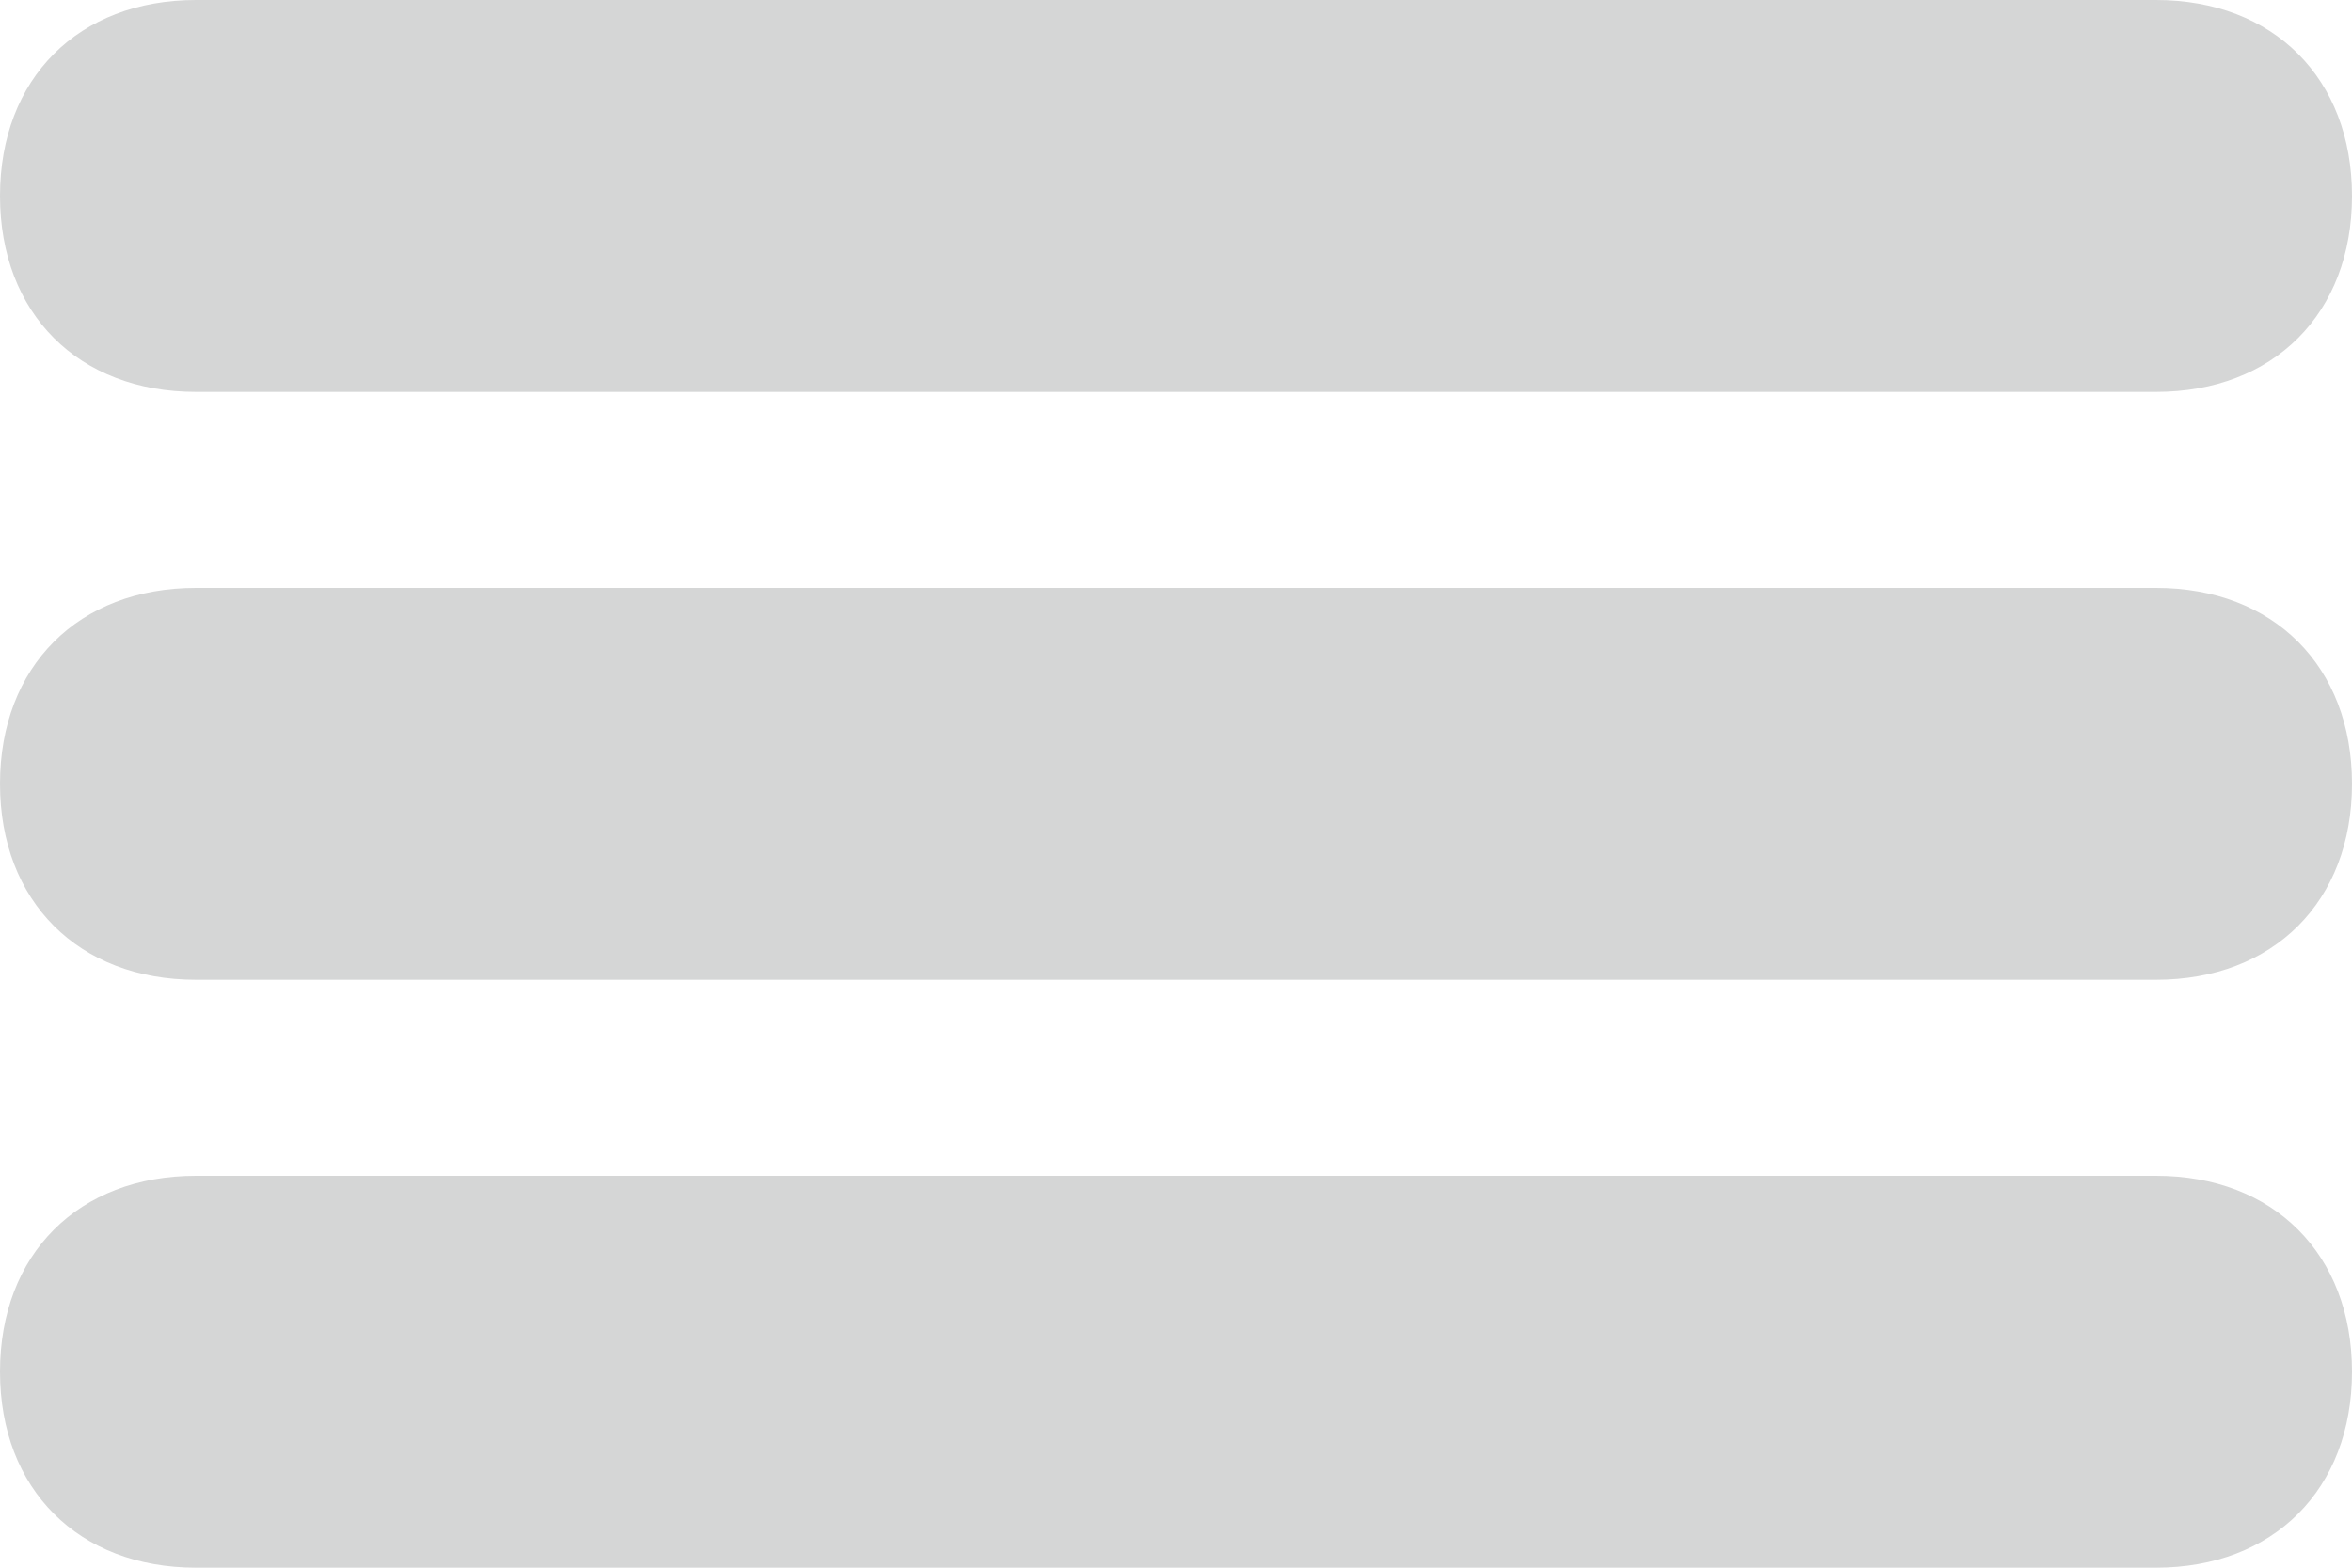 <svg xmlns="http://www.w3.org/2000/svg" viewBox="0 0 12 8" version="1.1" xml:space="preserve" x="0" y="0" width="12" height="8" background-color="#ffffff00">	<path d="M1 6C0.4 6 0 6.4 0 7 0 7.6 0.4 8 1 8L11 8C11.6 8 12 7.6 12 7 12 6.4 11.6 6 11 6L1 6ZM1 3C0.4 3 0 3.4 0 4 0 4.6 0.4 5 1 5L11 5C11.6 5 12 4.6 12 4 12 3.4 11.6 3 11 3L1 3ZM1 0C0.4 0 0 0.4 0 1 0 1.6 0.4 2 1 2L11 2C11.6 2 12 1.6 12 1 12 0.4 11.6 0 11 0L1 0Z" fill="#d5d6d6"/></svg>